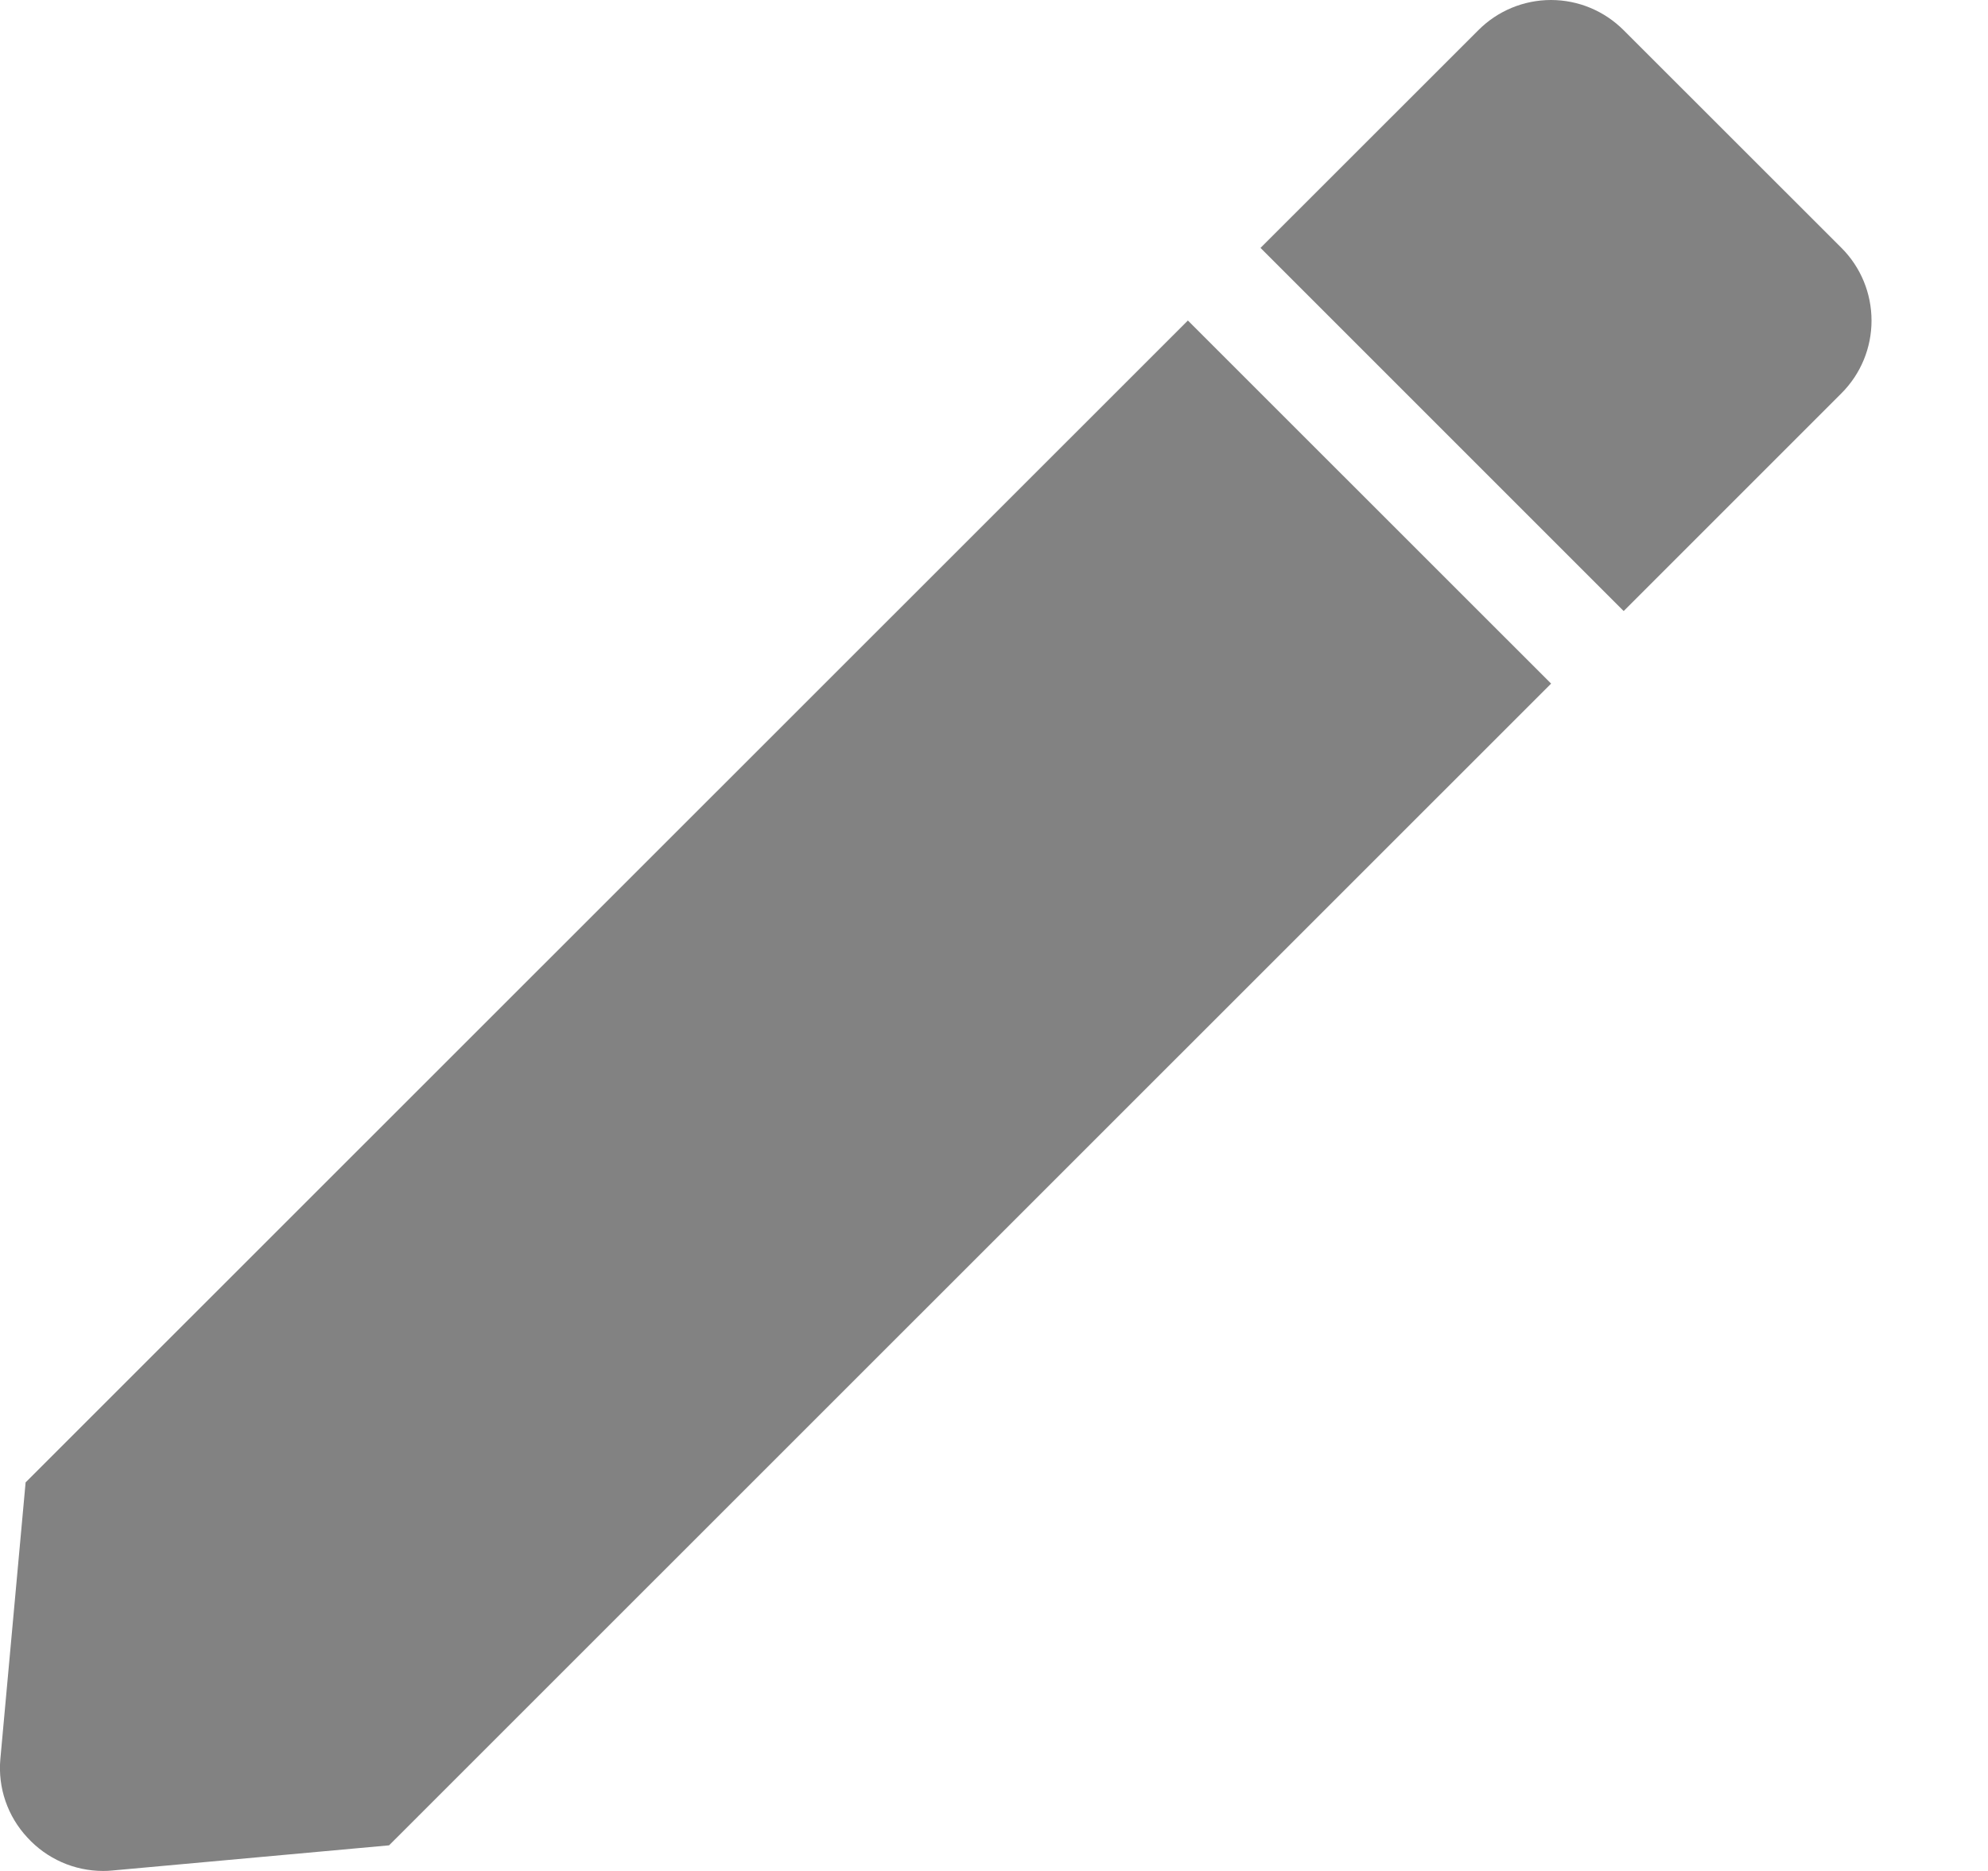 <svg width="17" height="16" viewBox="0 0 17 16" fill="none" xmlns="http://www.w3.org/2000/svg">
<path d="M0.882 16C0.635 16 0.4 15.896 0.234 15.714C0.065 15.533 -0.019 15.289 0.003 15.043L0.219 12.677L10.158 2.741L13.264 5.846L3.327 15.781L0.962 15.996C0.934 15.999 0.907 16 0.882 16ZM13.884 5.225L10.779 2.12L12.642 0.258C12.806 0.093 13.03 0 13.263 0C13.496 0 13.719 0.093 13.884 0.258L15.747 2.12C15.912 2.285 16.004 2.508 16.004 2.742C16.004 2.975 15.912 3.198 15.747 3.363L13.885 5.225L13.884 5.225Z" fill="#828282"/>
</svg>
